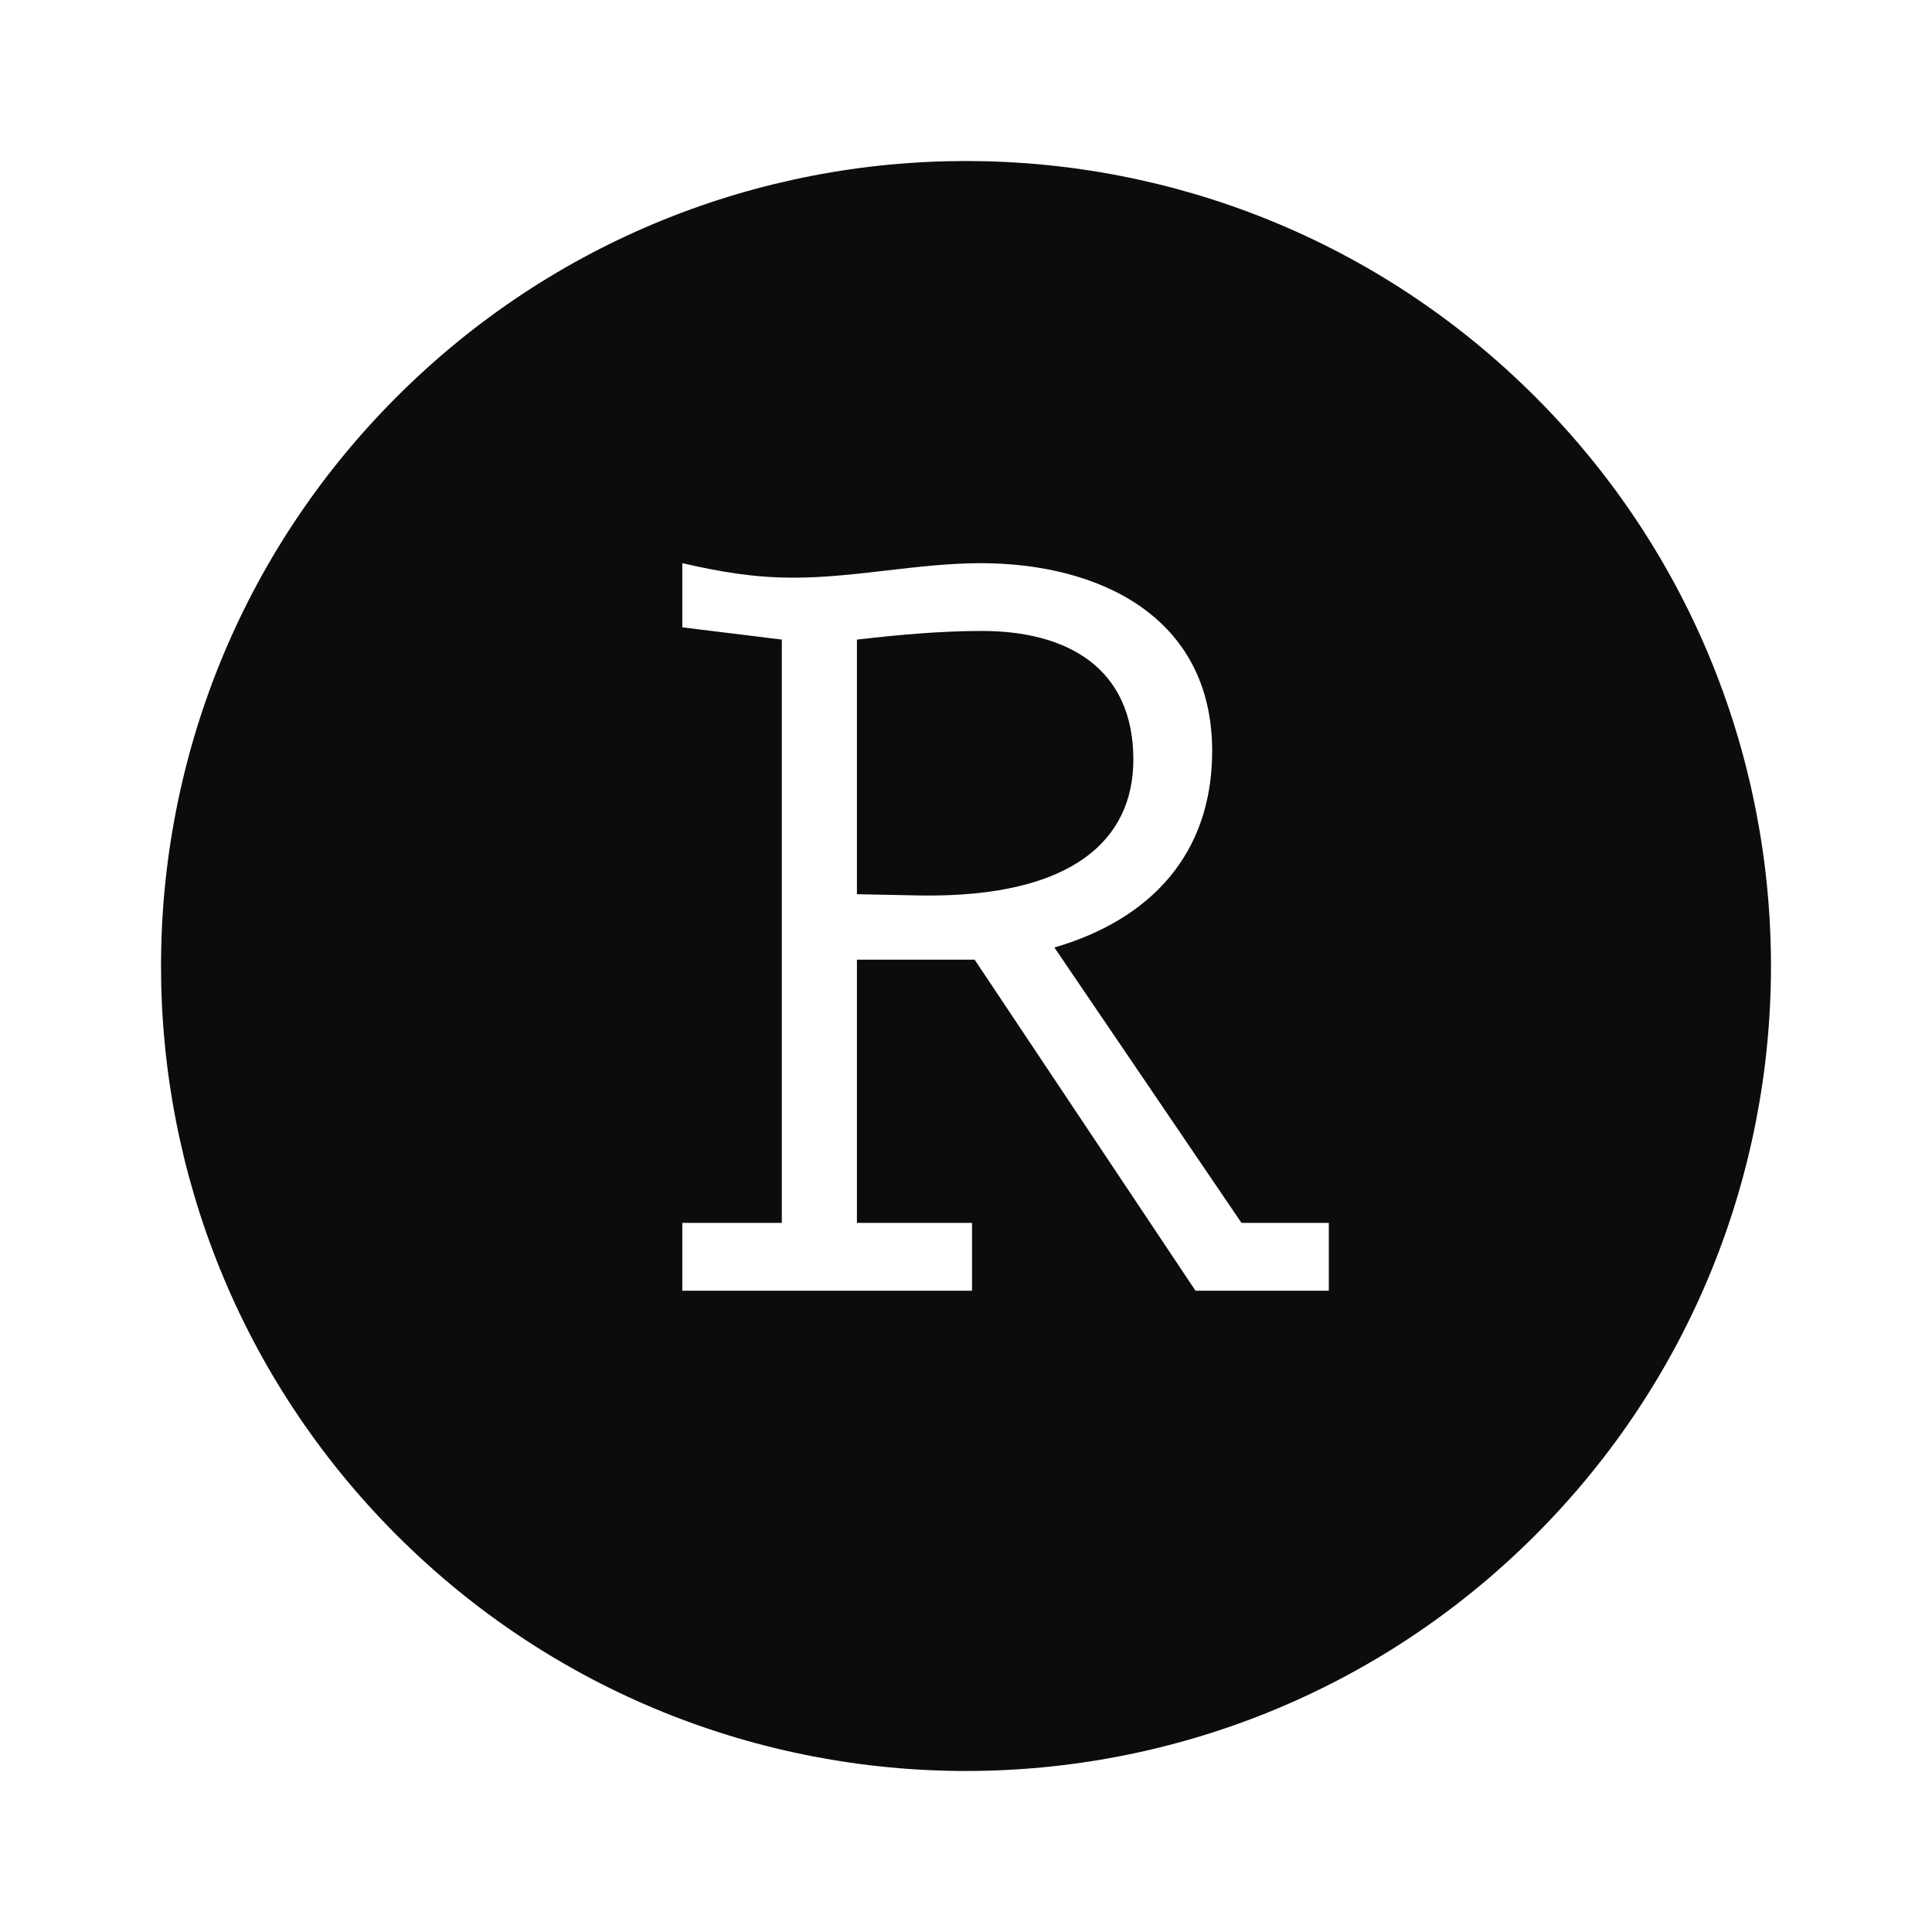 <svg width="24" height="24" viewBox="0 0 24 24" fill="none" xmlns="http://www.w3.org/2000/svg">
<path fill-rule="evenodd" clip-rule="evenodd" d="M19.071 4.929C22.976 8.834 22.976 15.166 19.071 19.071C15.166 22.976 8.834 22.976 4.929 19.071C1.024 15.166 1.024 8.834 4.929 4.929C8.834 1.024 15.166 1.024 19.071 4.929ZM16.507 15.191H15.422L13.098 11.77C14.289 11.424 15.058 10.611 15.058 9.33C15.058 7.674 13.673 6.996 12.181 6.996C11.797 6.996 11.409 7.041 11.021 7.086C10.633 7.131 10.245 7.176 9.861 7.176C9.351 7.176 8.944 7.102 8.476 6.996V7.793L9.712 7.945V15.191H8.476V16.034H12.075V15.191H10.645V11.921H12.107L14.851 16.034H16.507V15.191ZM11.429 11.124L10.645 11.108V7.945C11.187 7.883 11.7 7.838 12.198 7.838C13.25 7.838 14.079 8.29 14.079 9.436C14.079 10.417 13.344 11.153 11.429 11.124Z" fill="#0C0C0C"/>
</svg>
